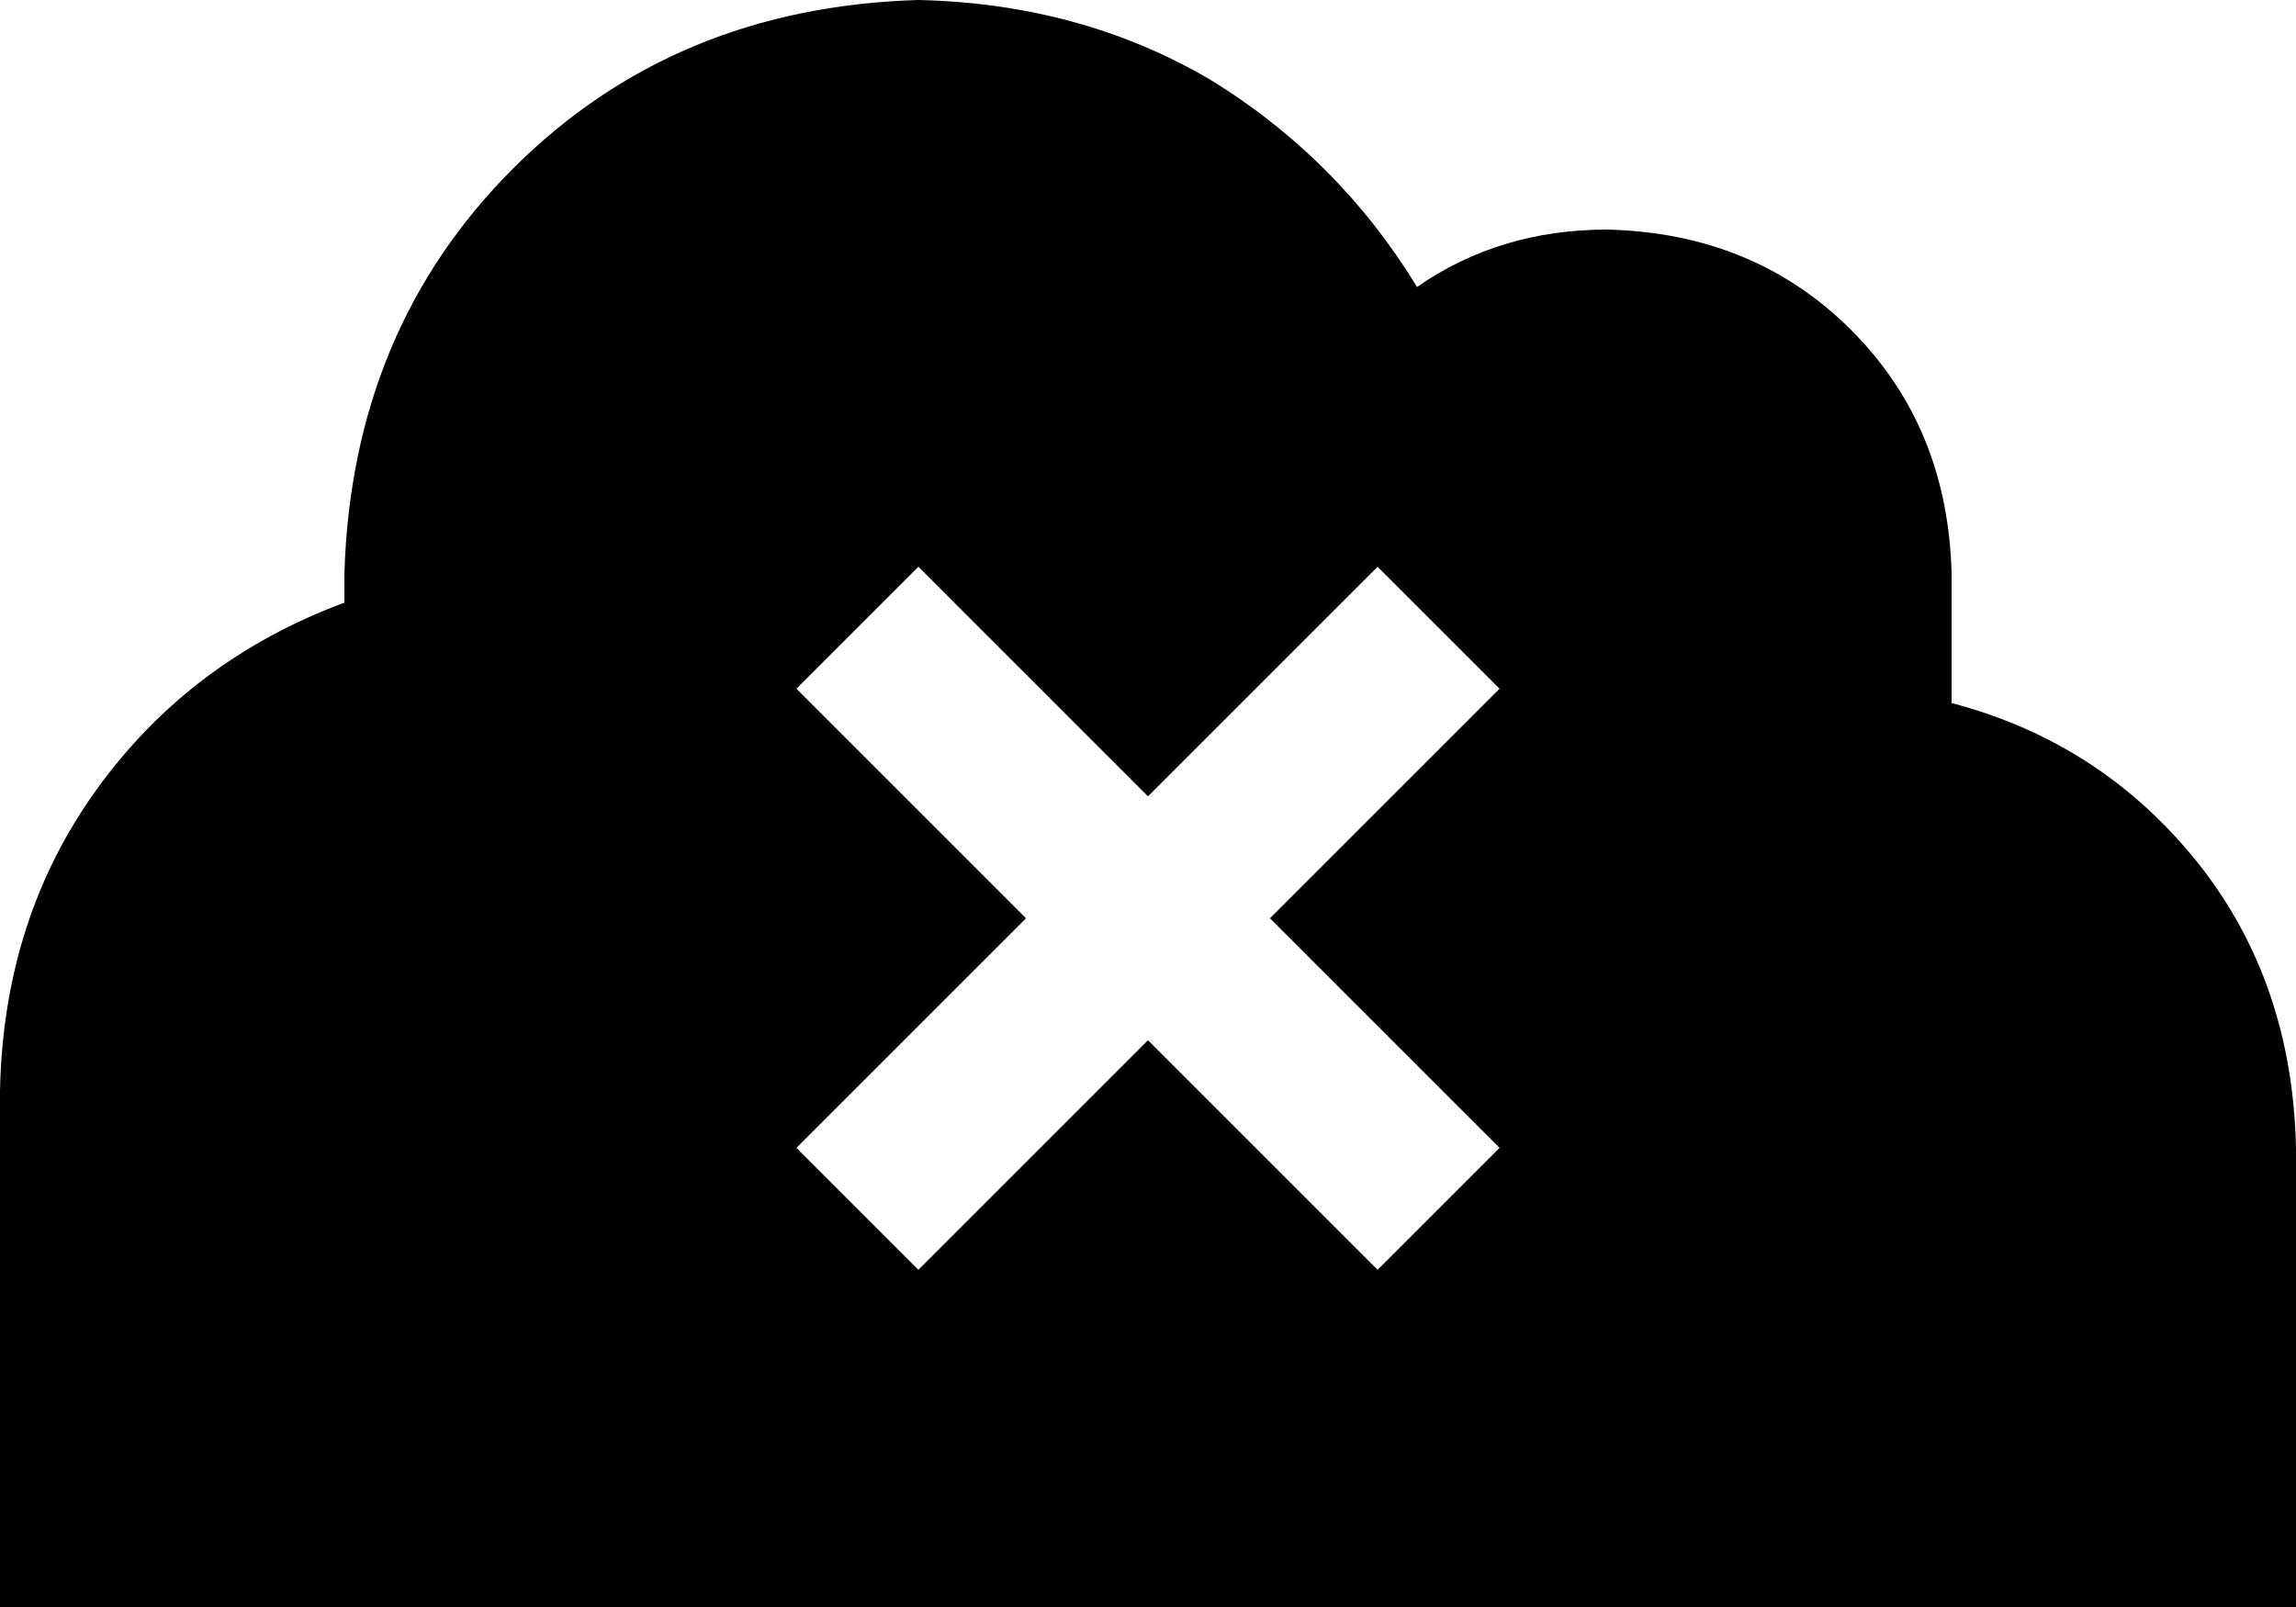 <svg xmlns="http://www.w3.org/2000/svg" viewBox="0 0 640 448">
  <path d="M 144 448 L 0 448 L 144 448 L 0 448 L 0 304 L 0 304 Q 1 256 27 220 Q 53 184 96 168 L 96 160 L 96 160 Q 98 92 143 47 Q 188 2 256 0 Q 301 1 337 22 Q 373 44 395 80 Q 418 64 448 64 Q 489 65 516 92 Q 543 119 544 160 L 544 196 L 544 196 Q 586 207 613 241 Q 639 274 640 320 L 640 448 L 640 448 L 512 448 L 144 448 Z M 418 192 L 384 158 L 418 192 L 384 158 L 367 175 L 367 175 L 320 222 L 320 222 L 273 175 L 273 175 L 256 158 L 256 158 L 222 192 L 222 192 L 239 209 L 239 209 L 286 256 L 286 256 L 239 303 L 239 303 L 222 320 L 222 320 L 256 354 L 256 354 L 273 337 L 273 337 L 320 290 L 320 290 L 367 337 L 367 337 L 384 354 L 384 354 L 418 320 L 418 320 L 401 303 L 401 303 L 354 256 L 354 256 L 401 209 L 401 209 L 418 192 L 418 192 Z" />
</svg>